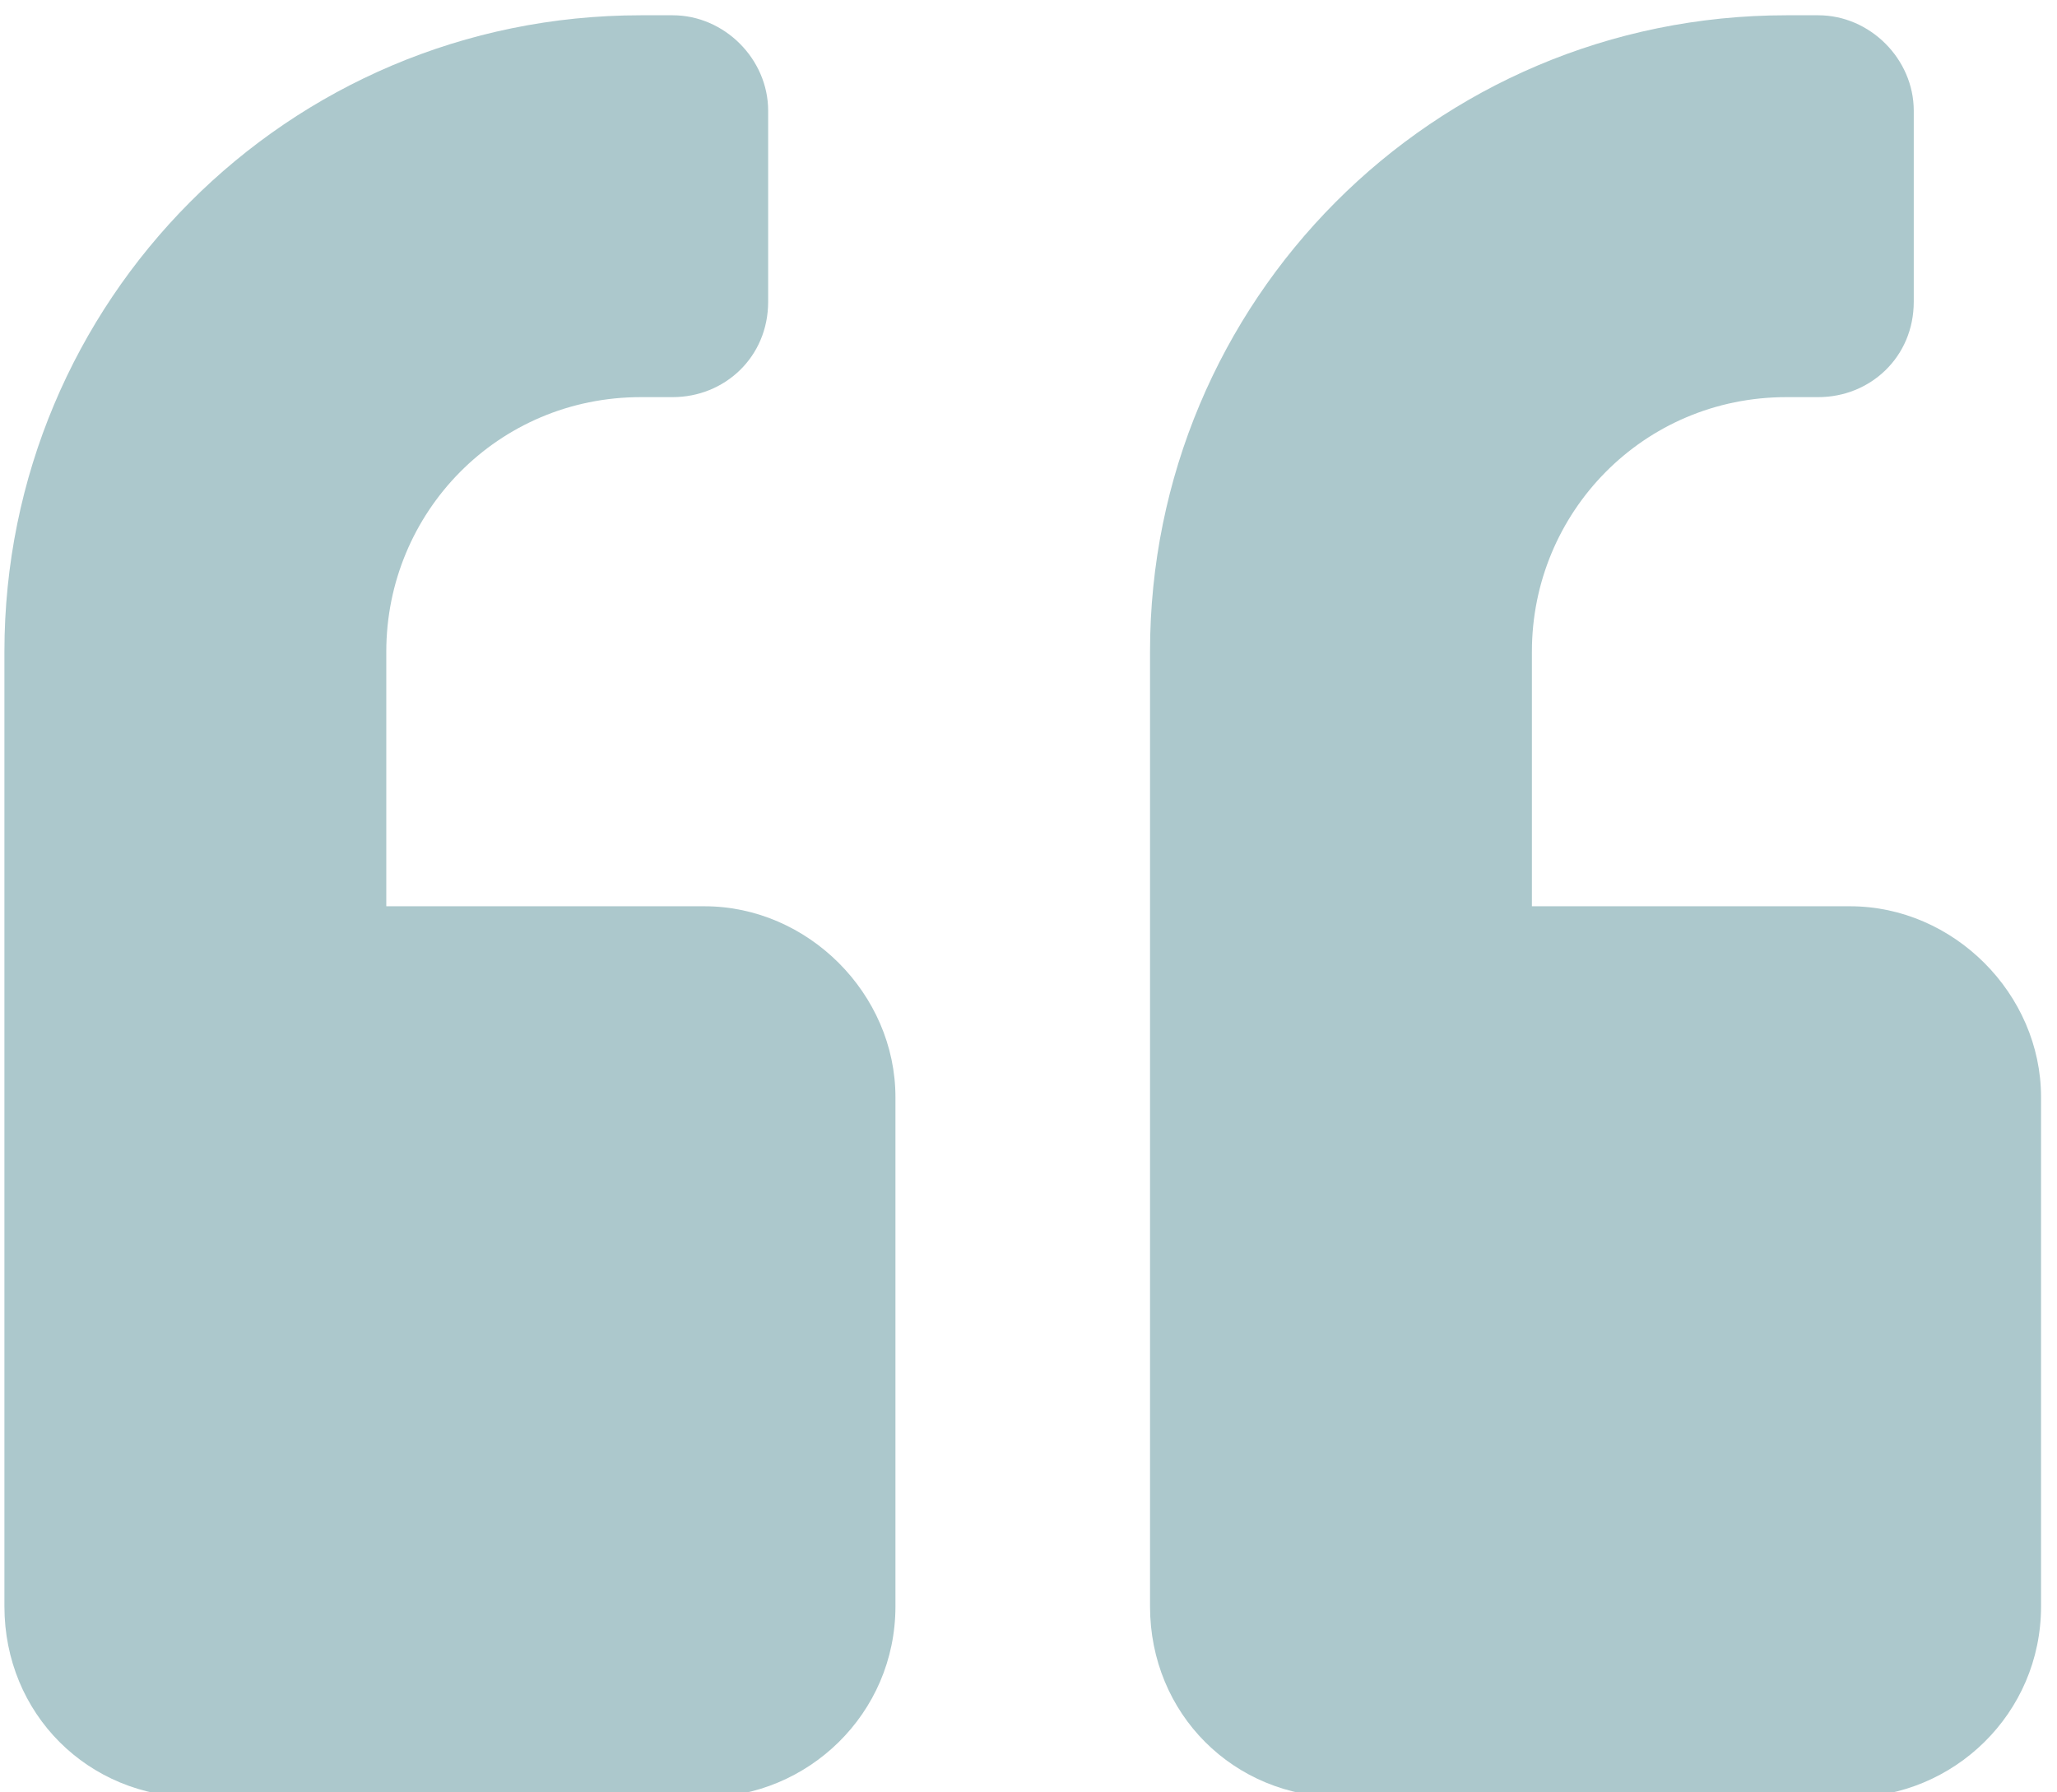 <svg width="101" height="88" viewBox="0 0 101 88" fill="none" xmlns="http://www.w3.org/2000/svg">
<path d="M90.842 44.5C95.92 44.5 100.217 48.797 100.217 53.875V78.875C100.217 84.148 95.92 88.25 90.842 88.25H65.842C60.568 88.25 56.467 84.148 56.467 78.875V32C56.467 14.812 70.334 0.75 87.717 0.75H89.279C91.818 0.75 93.967 2.898 93.967 5.438V14.812C93.967 17.547 91.818 19.5 89.279 19.5H87.717C80.686 19.5 75.217 25.164 75.217 32V44.5H90.842ZM34.592 44.5C39.67 44.5 43.967 48.797 43.967 53.875V78.875C43.967 84.148 39.67 88.25 34.592 88.25H9.592C4.318 88.25 0.217 84.148 0.217 78.875V32C0.217 14.812 14.084 0.75 31.467 0.75H33.029C35.568 0.75 37.717 2.898 37.717 5.438V14.812C37.717 17.547 35.568 19.5 33.029 19.5H31.467C24.436 19.5 18.967 25.164 18.967 32V44.5H34.592Z" fill="#ACC8CC"/>
</svg>
